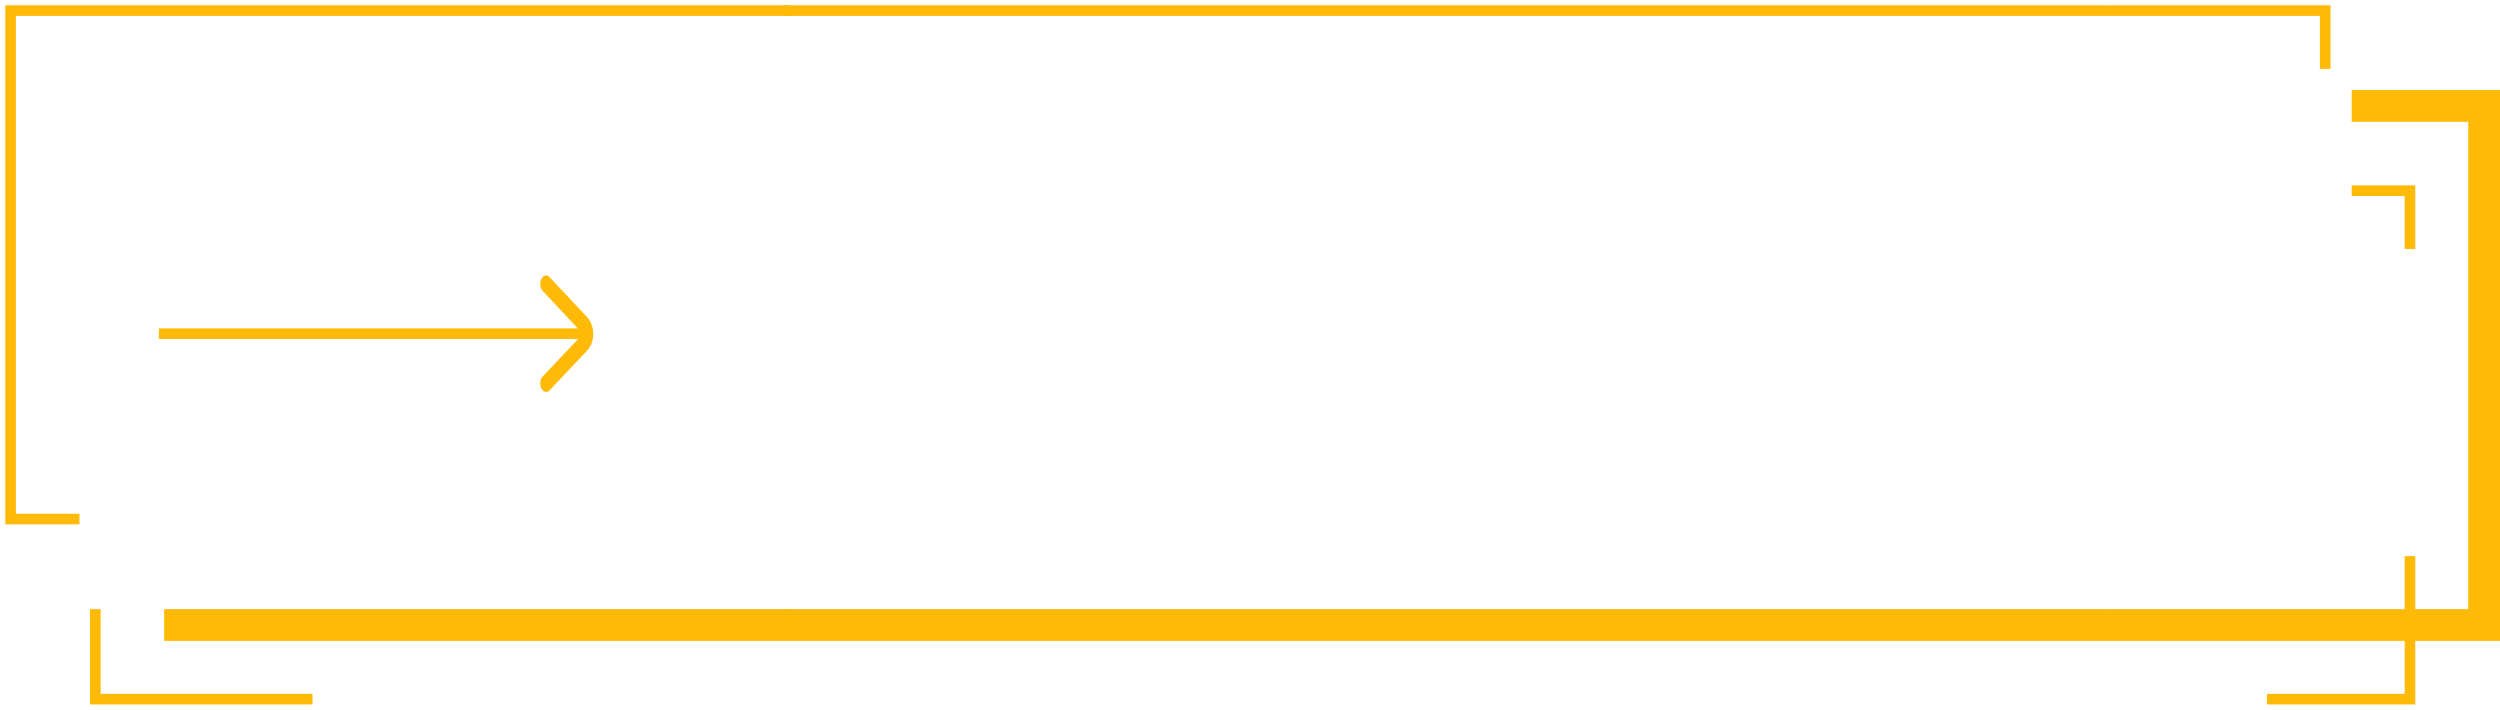 <svg width="236" height="67" viewBox="0 0 236 67" fill="none" xmlns="http://www.w3.org/2000/svg">
<path d="M199 1H219.5V6.5M222 18H227.5V23.5M227.5 52.5V66H214" stroke="#FFBA08"/>
<path d="M222 10H234.5V59H199" stroke="#FFBA08" stroke-width="3"/>
<path d="M74 1H199" stroke="#FFBA08"/>
<path d="M74 59H199" stroke="#FFBA08" stroke-width="3"/>
<path d="M74.5 1H1V49H7.5M9 57.5V66H29.5" stroke="#FFBA08"/>
<path d="M15.5 59H74.5" stroke="#FFBA08" stroke-width="3"/>
<path d="M55 31H15V32H55V31Z" fill="#FFBA08"/>
<path d="M51.554 37C51.383 37 51.214 36.884 51.106 36.667C50.926 36.306 50.981 35.801 51.229 35.541L54.753 31.817C54.843 31.722 54.895 31.614 54.895 31.52C54.895 31.427 54.844 31.318 54.753 31.222L51.226 27.457C50.98 27.195 50.926 26.689 51.107 26.331C51.286 25.971 51.632 25.893 51.879 26.156L55.407 29.92C55.785 30.323 56.001 30.908 56 31.523C55.999 32.139 55.781 32.722 55.402 33.123L51.878 36.847C51.78 36.95 51.667 37 51.554 37Z" fill="#FFBA08"/>
</svg>
